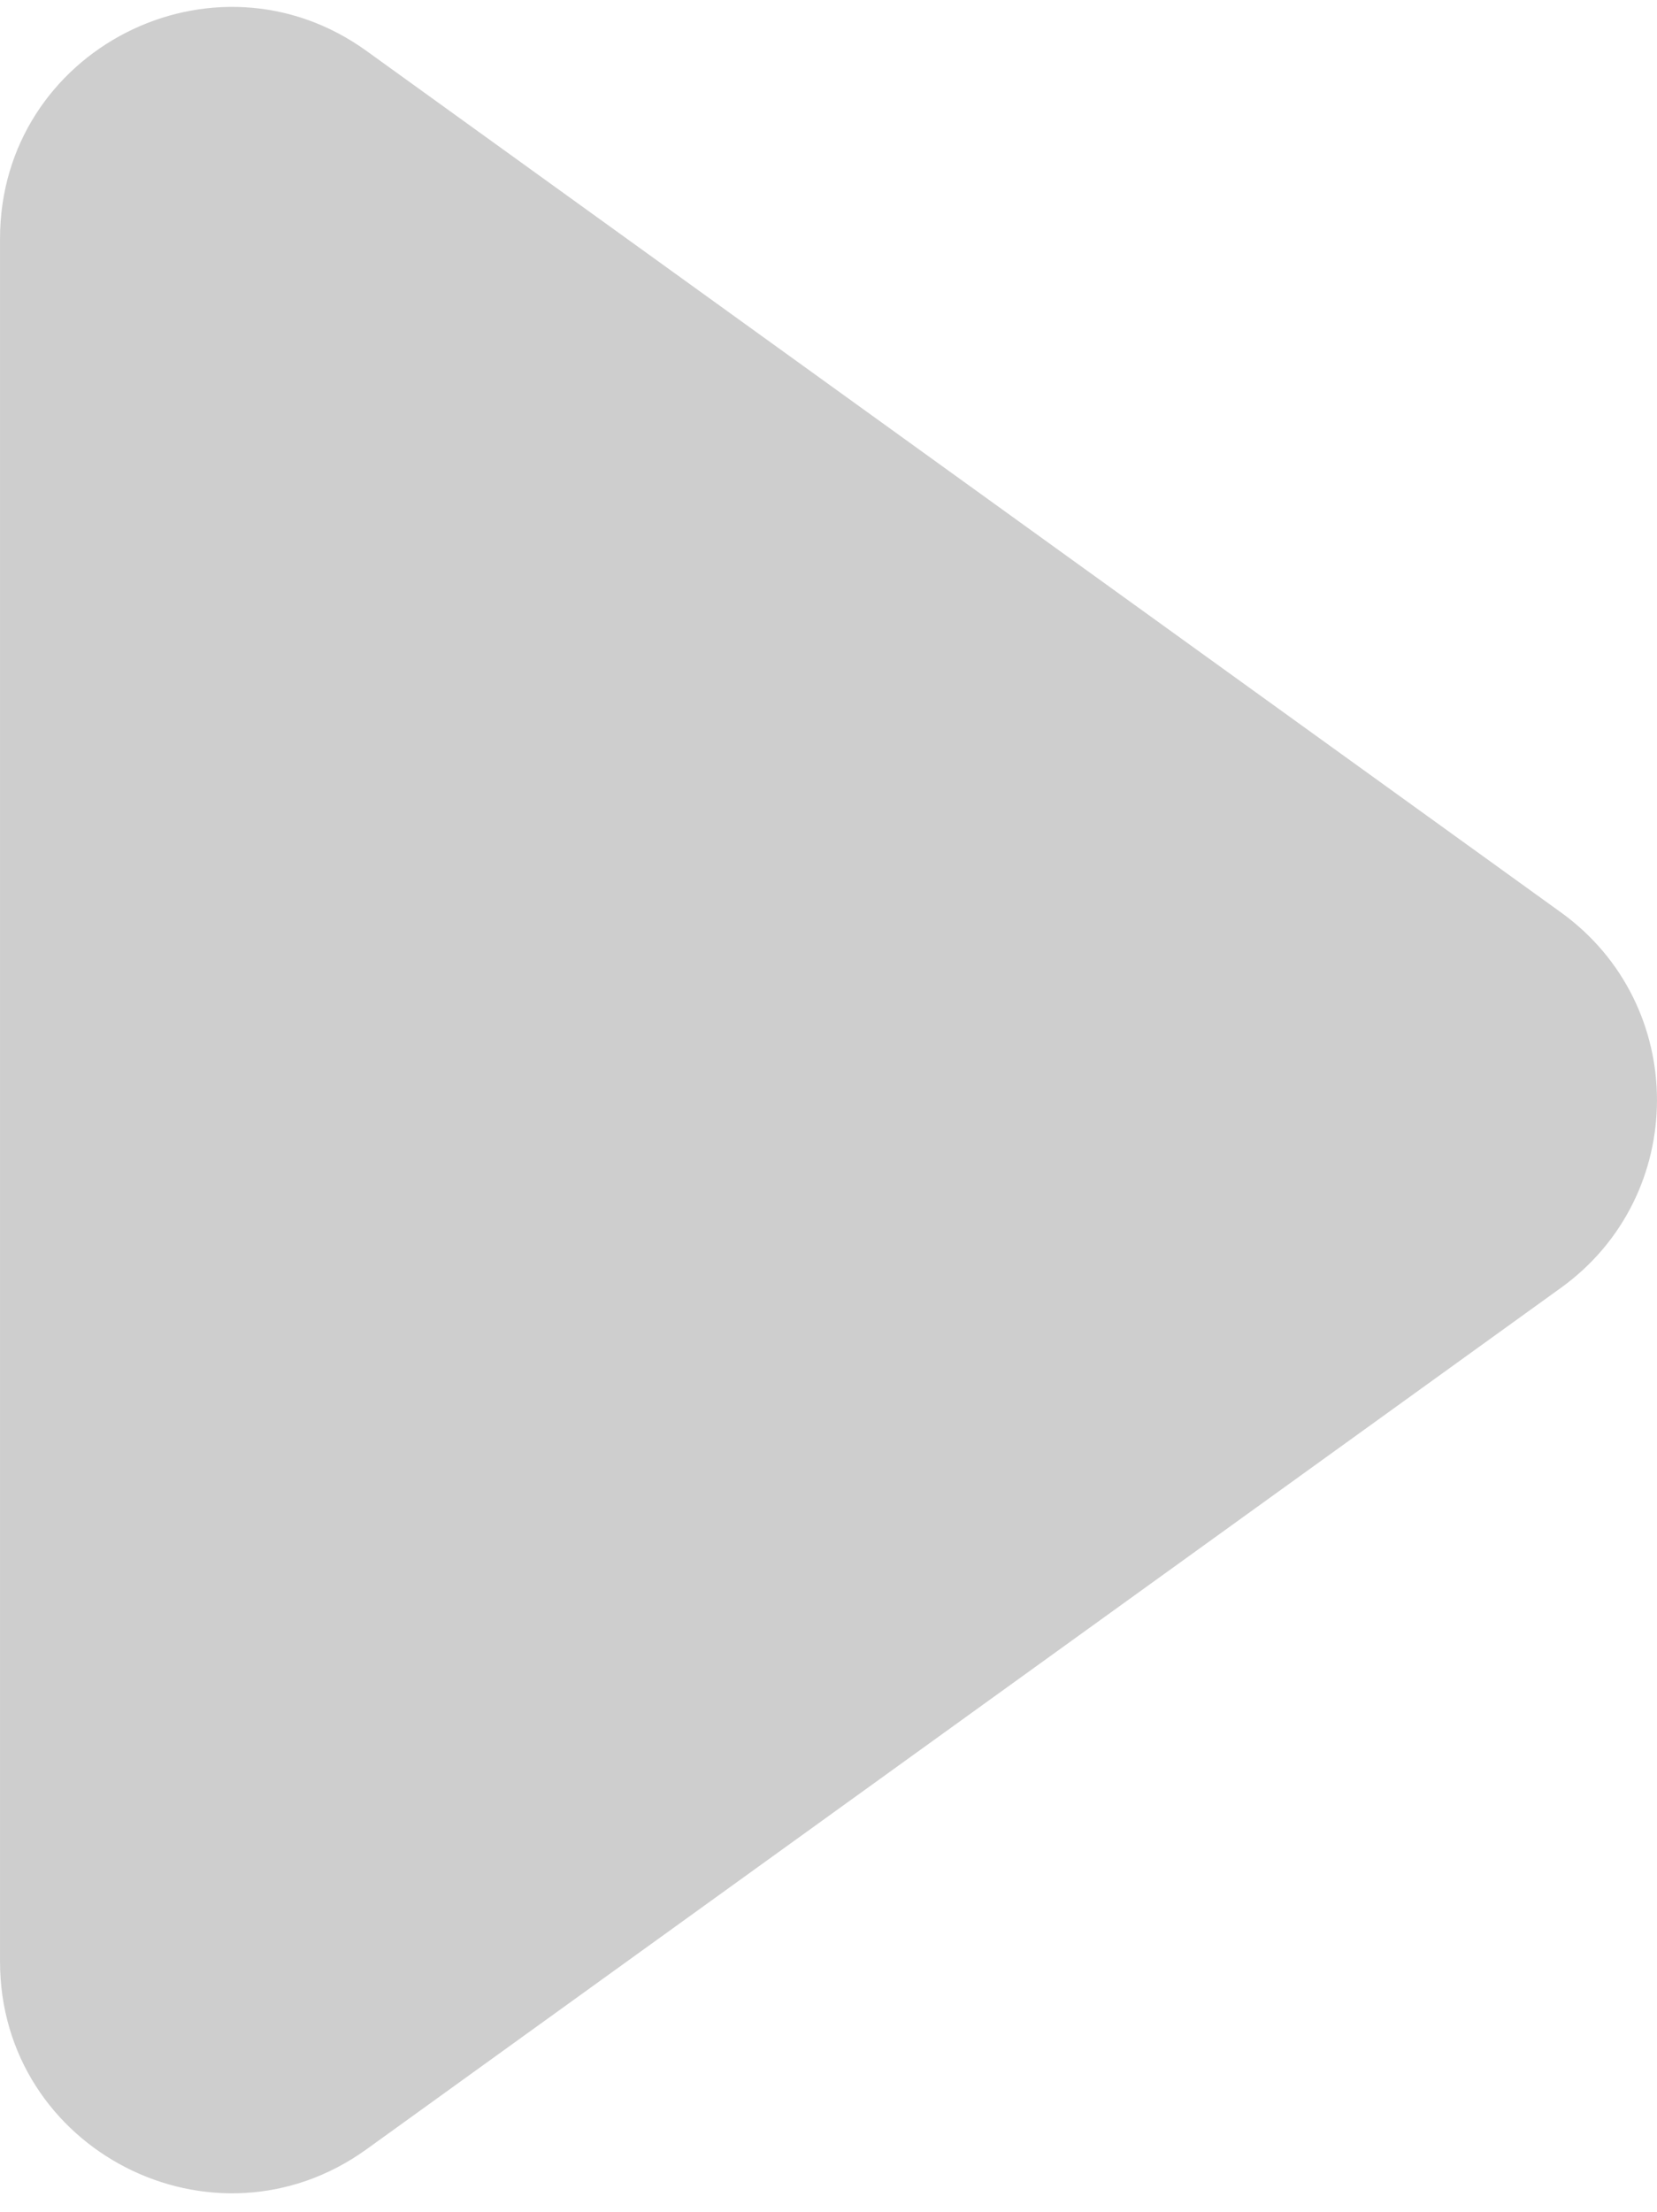 <?xml version="1.0" encoding="UTF-8"?>
<svg id="Objects" xmlns="http://www.w3.org/2000/svg" viewBox="0 0 837.8 1118">
  <defs>
    <style>
      .cls-1 {
        fill: #a6a6a6;
      }

      .cls-2 {
        opacity: .55;
      }
    </style>
  </defs>
  <g class="cls-2">
    <path class="cls-1" d="M789.24,650.87l-603.88,435.36c-77.36,55.77-185.35.49-185.35-94.87V120.64C0,25.28,108-30,185.35,25.77l603.88,435.36c64.75,46.68,64.75,143.07,0,189.75Z"/>
  </g>
</svg>